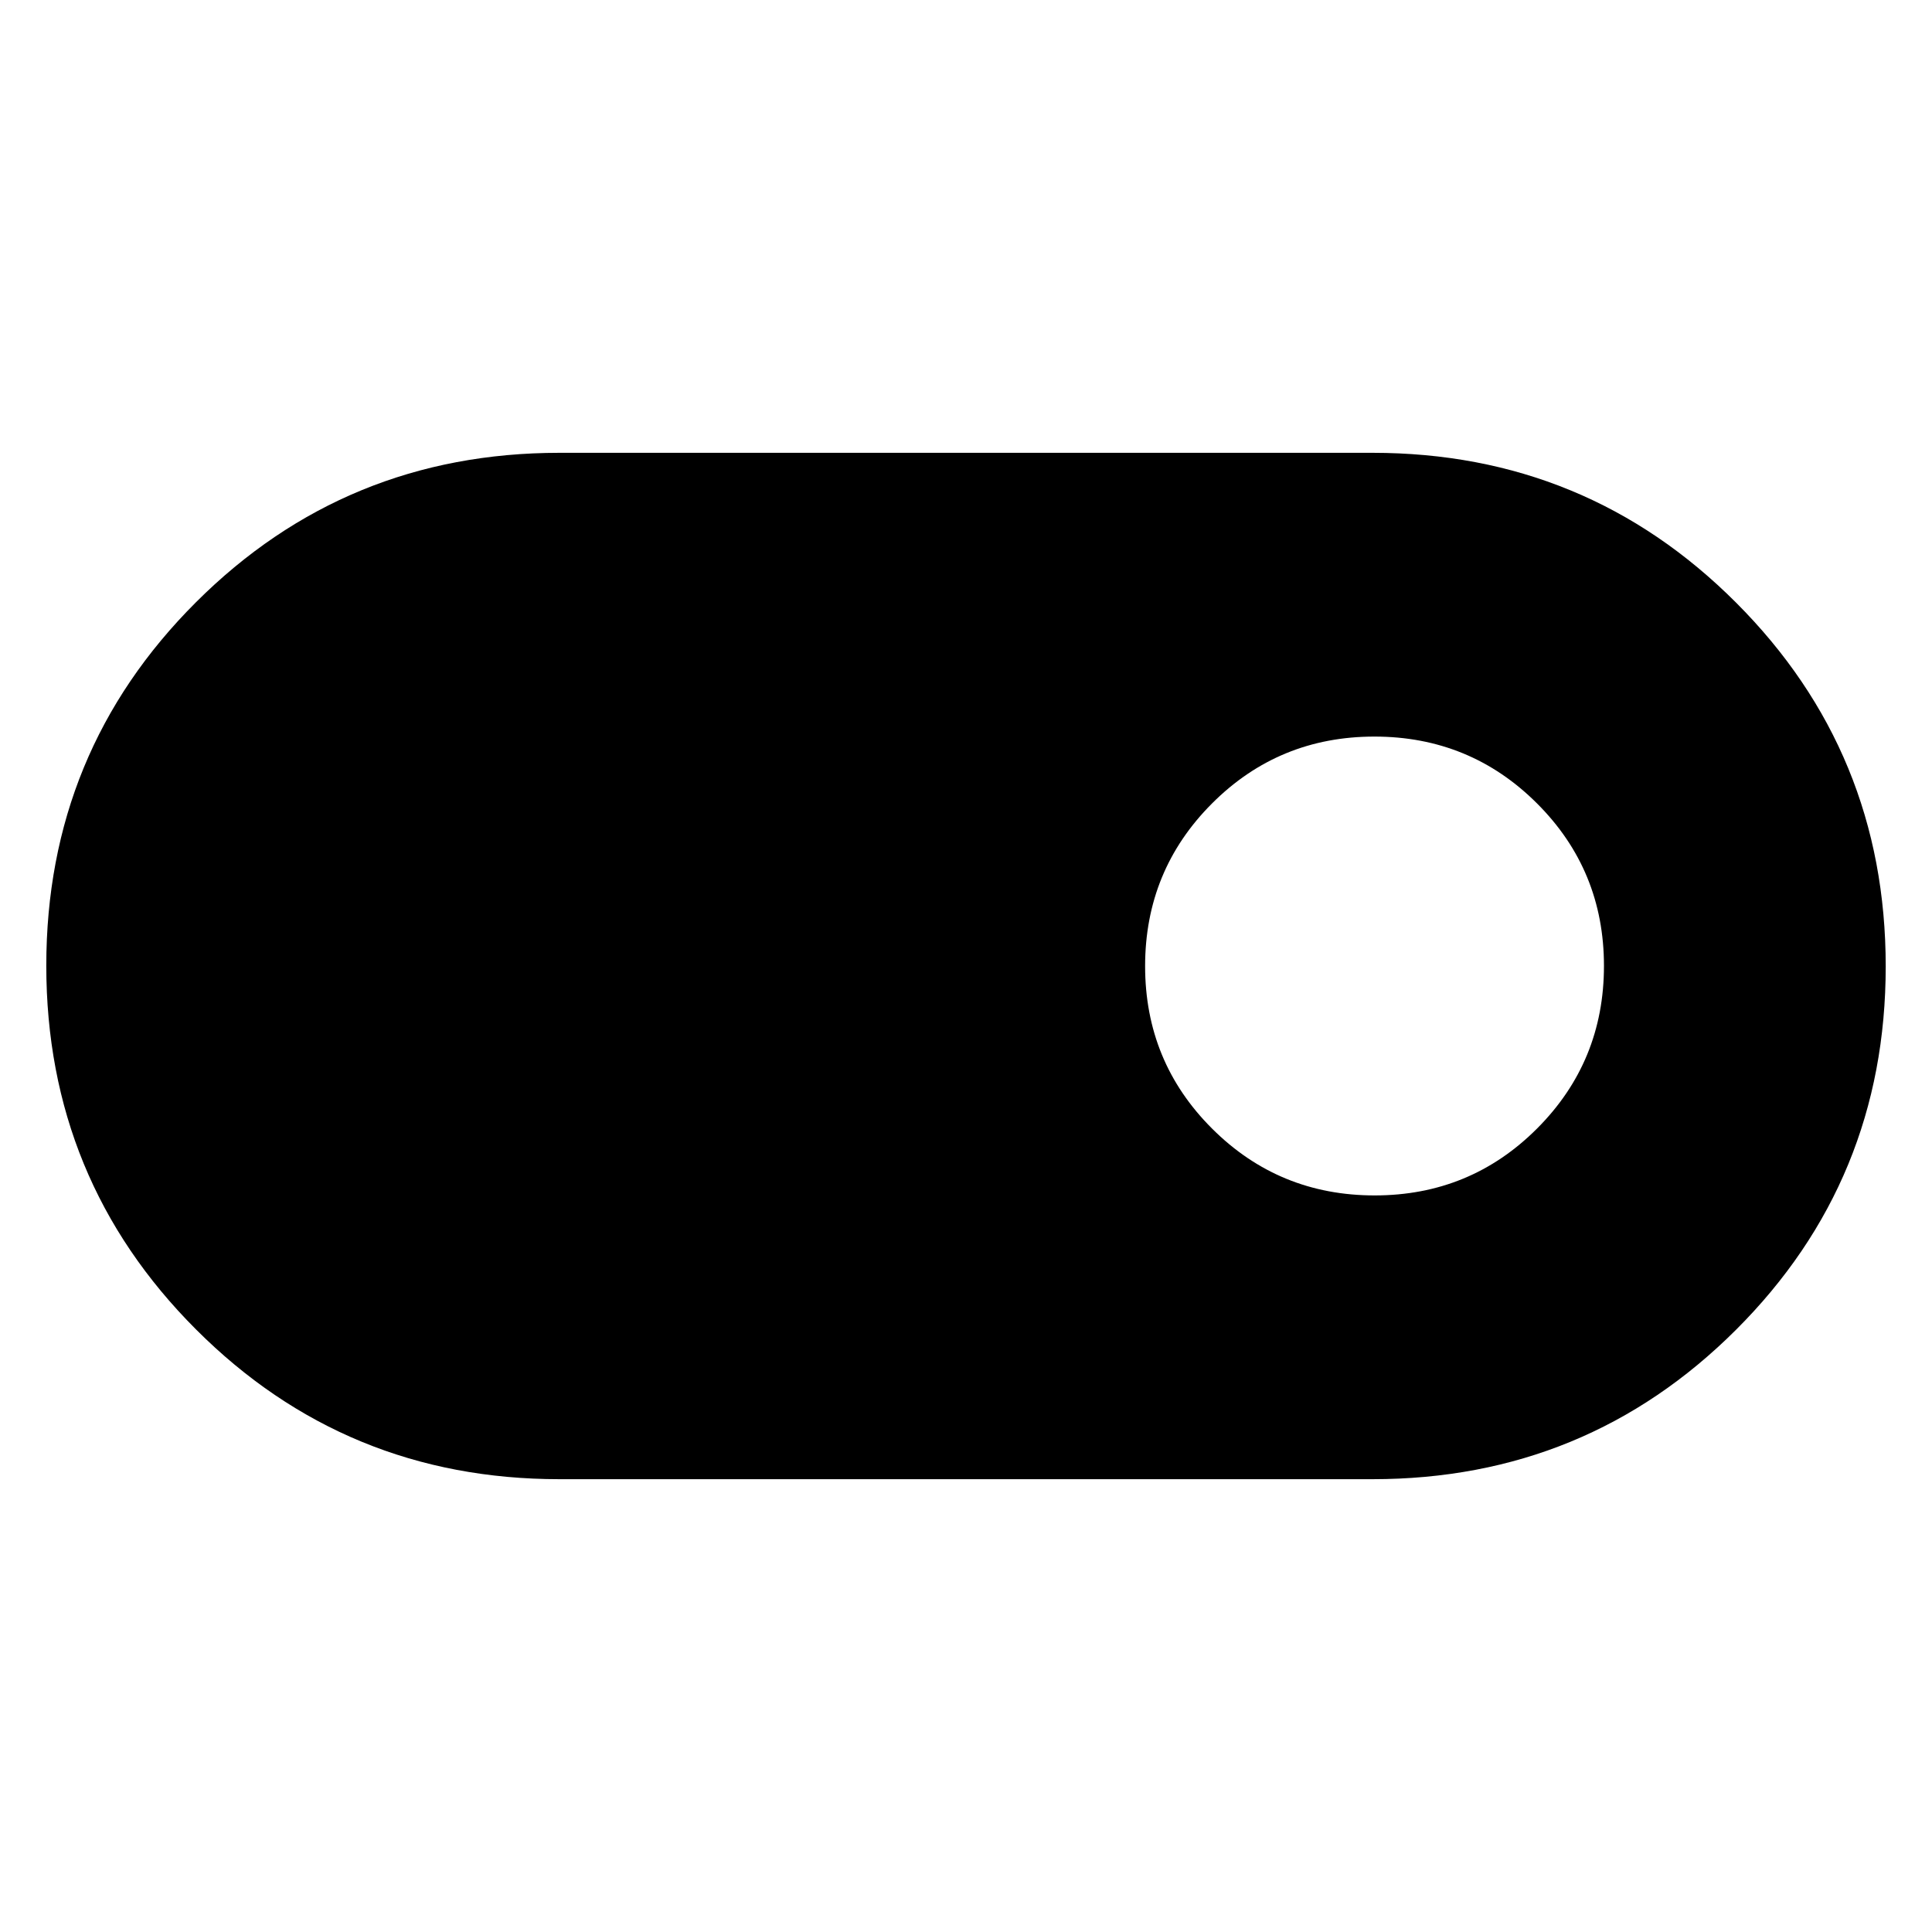<svg xmlns="http://www.w3.org/2000/svg" height="48" viewBox="0 -960 960 960" width="48"><path d="M278-225q-106.25 0-180.62-74.43Q23-373.85 23-480.18q0-106.32 74.38-180.57Q171.75-735 278-735h404q106.25 0 180.63 74.43Q937-586.15 937-479.82q0 106.32-74.37 180.57Q788.25-225 682-225H278Zm405.06-141q47.52 0 80.73-33.27Q797-432.53 797-480.06q0-47.52-33.27-80.73Q730.47-594 682.94-594q-47.52 0-80.73 33.27Q569-527.47 569-479.94q0 47.52 33.27 80.73Q635.53-366 683.06-366Z"/></svg>